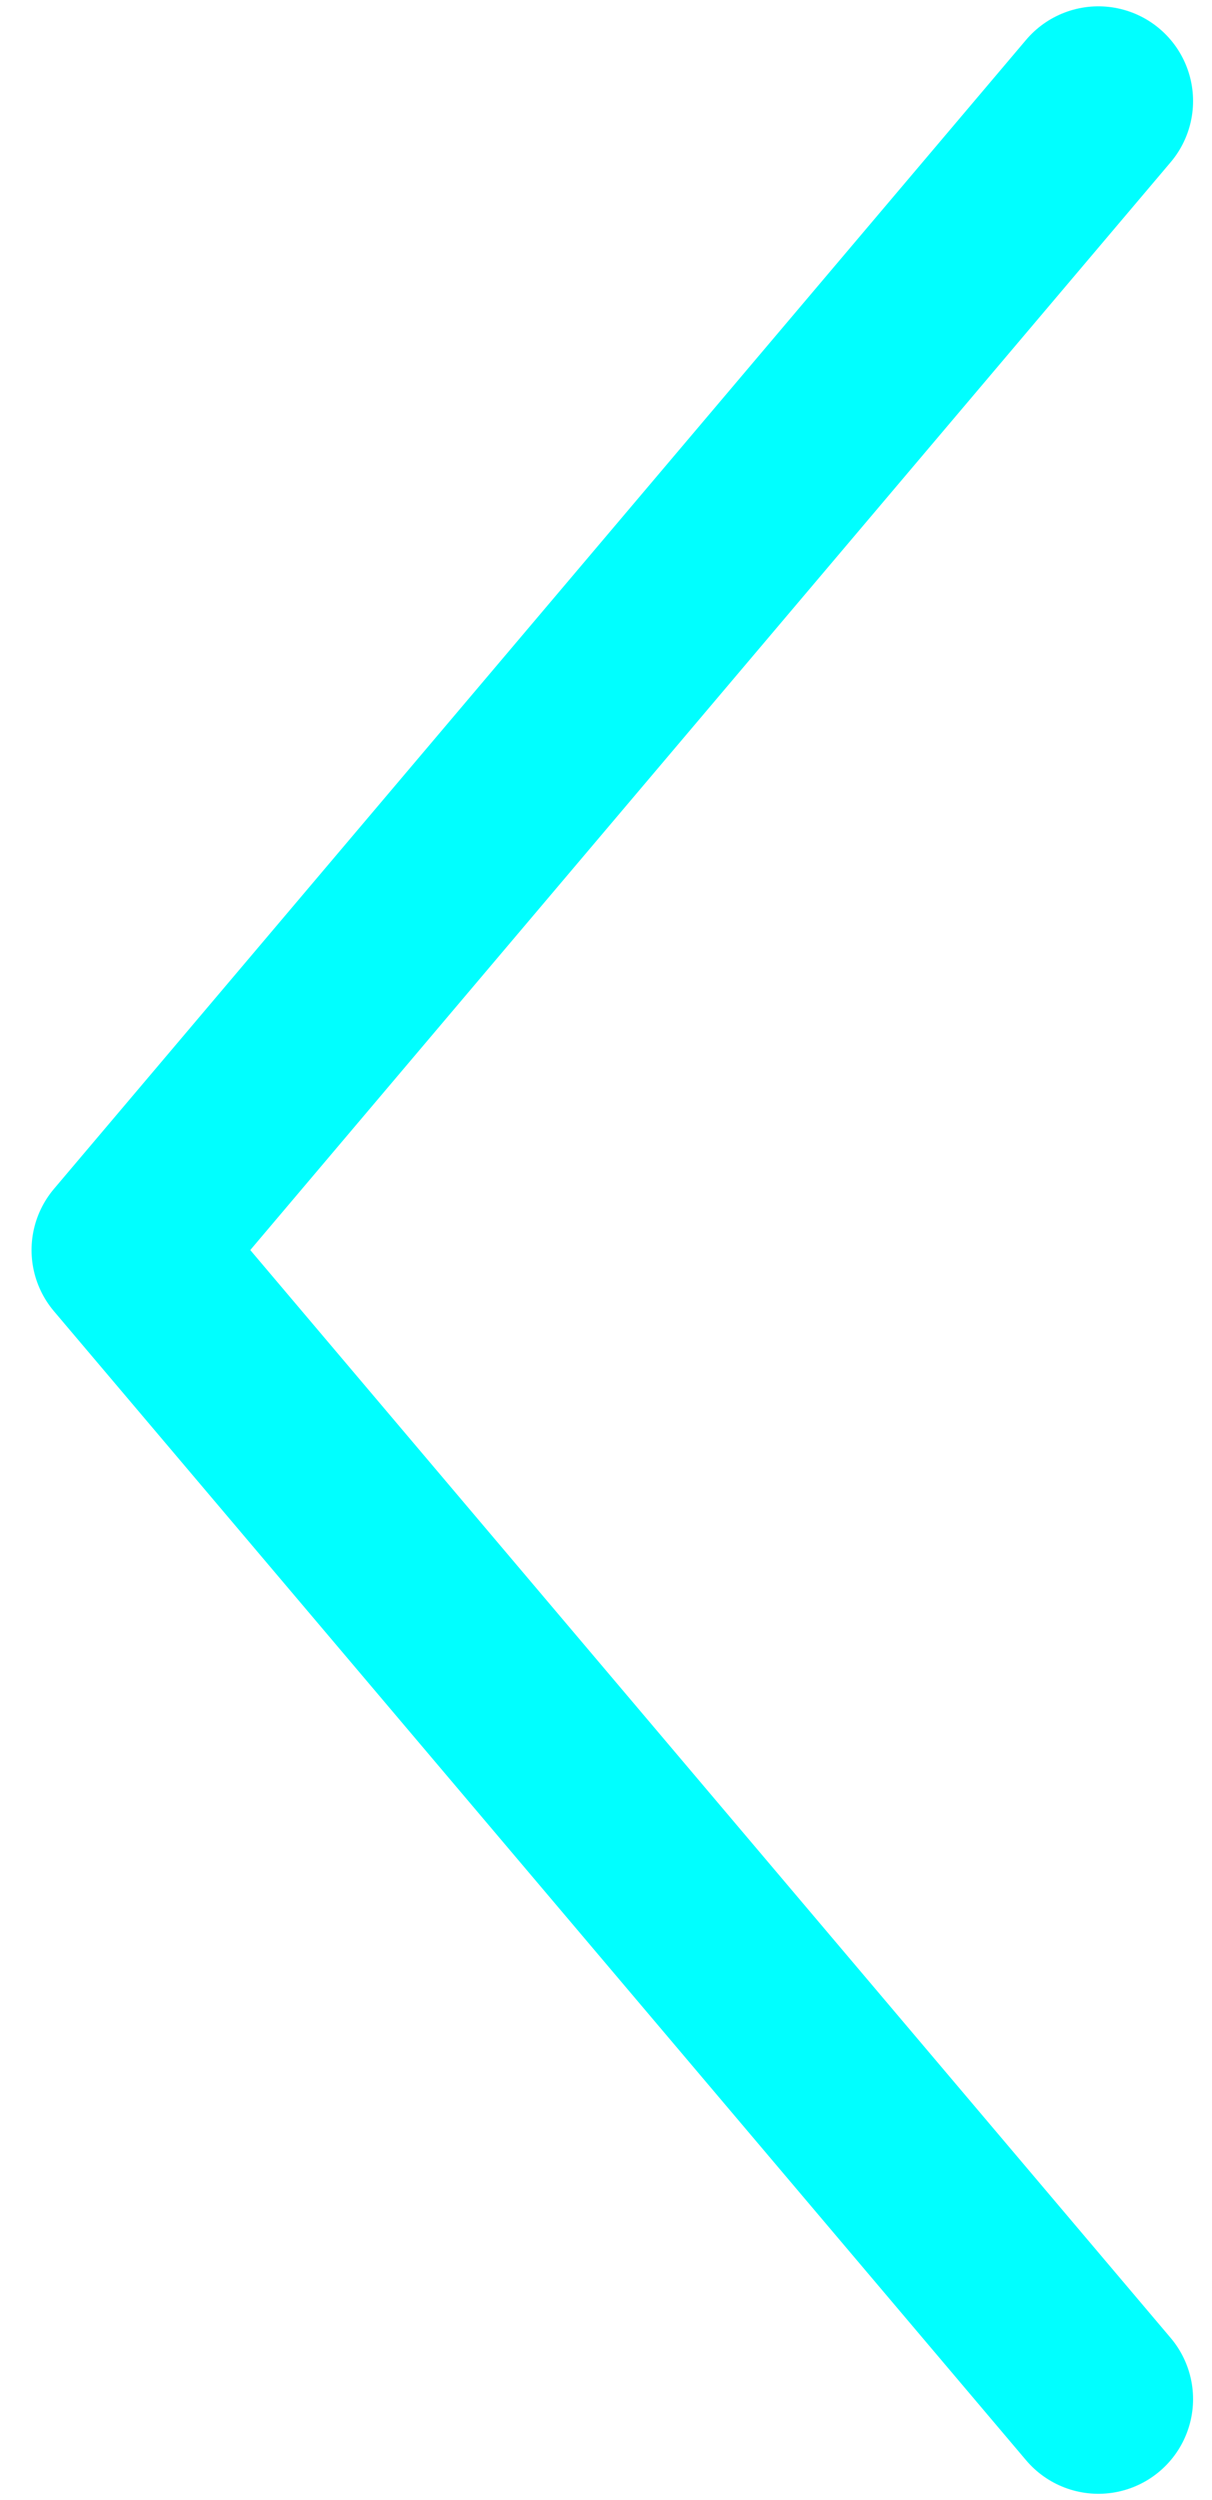 <svg width="32" height="66" viewBox="0 0 32 66" fill="none" xmlns="http://www.w3.org/2000/svg">
<path d="M29 63.333L3.333 33L29 2.667" stroke="#00FFFF" stroke-width="5" stroke-linecap="round" stroke-linejoin="round"/>
</svg>
